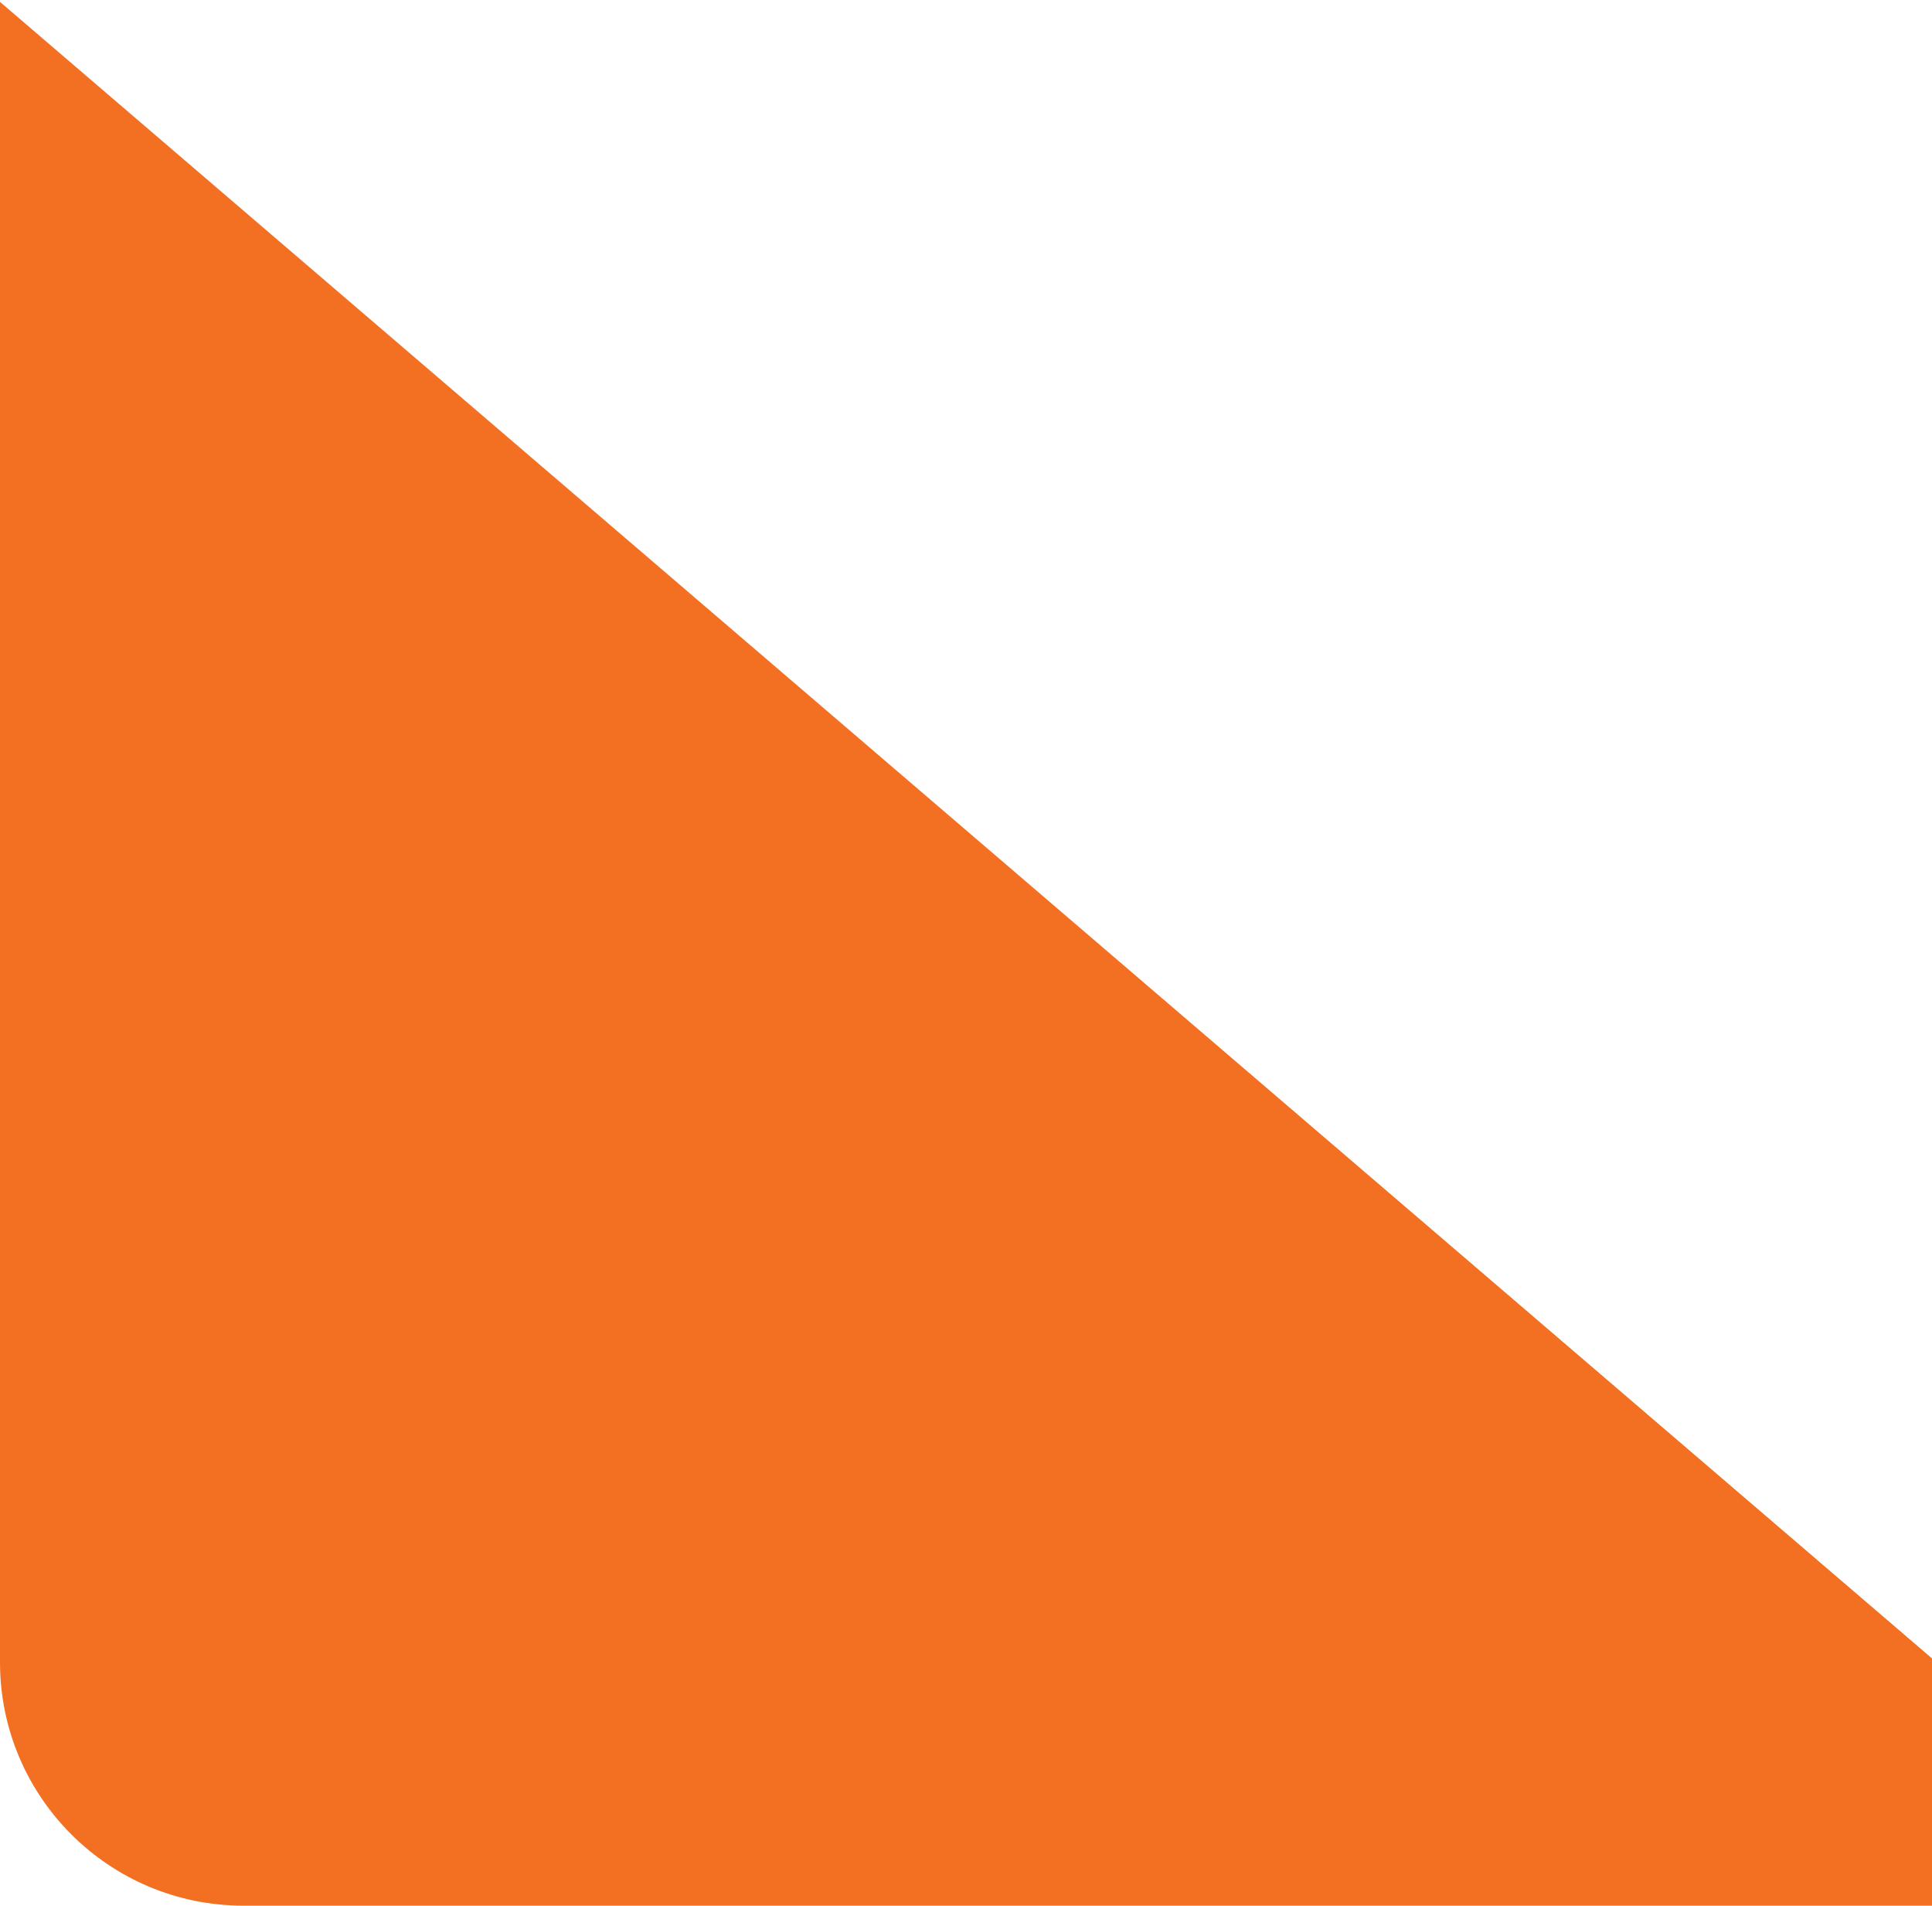 <svg width="508" height="501" viewBox="0 0 508 501" fill="none" xmlns="http://www.w3.org/2000/svg">
<path d="M2.04788e-05 0.5L2.16987e-05 437C2.17975e-05 472.346 28.654 501 64 501L508 501L508 436L2.04788e-05 0.5Z" fill="#F36F21"/>
</svg>
